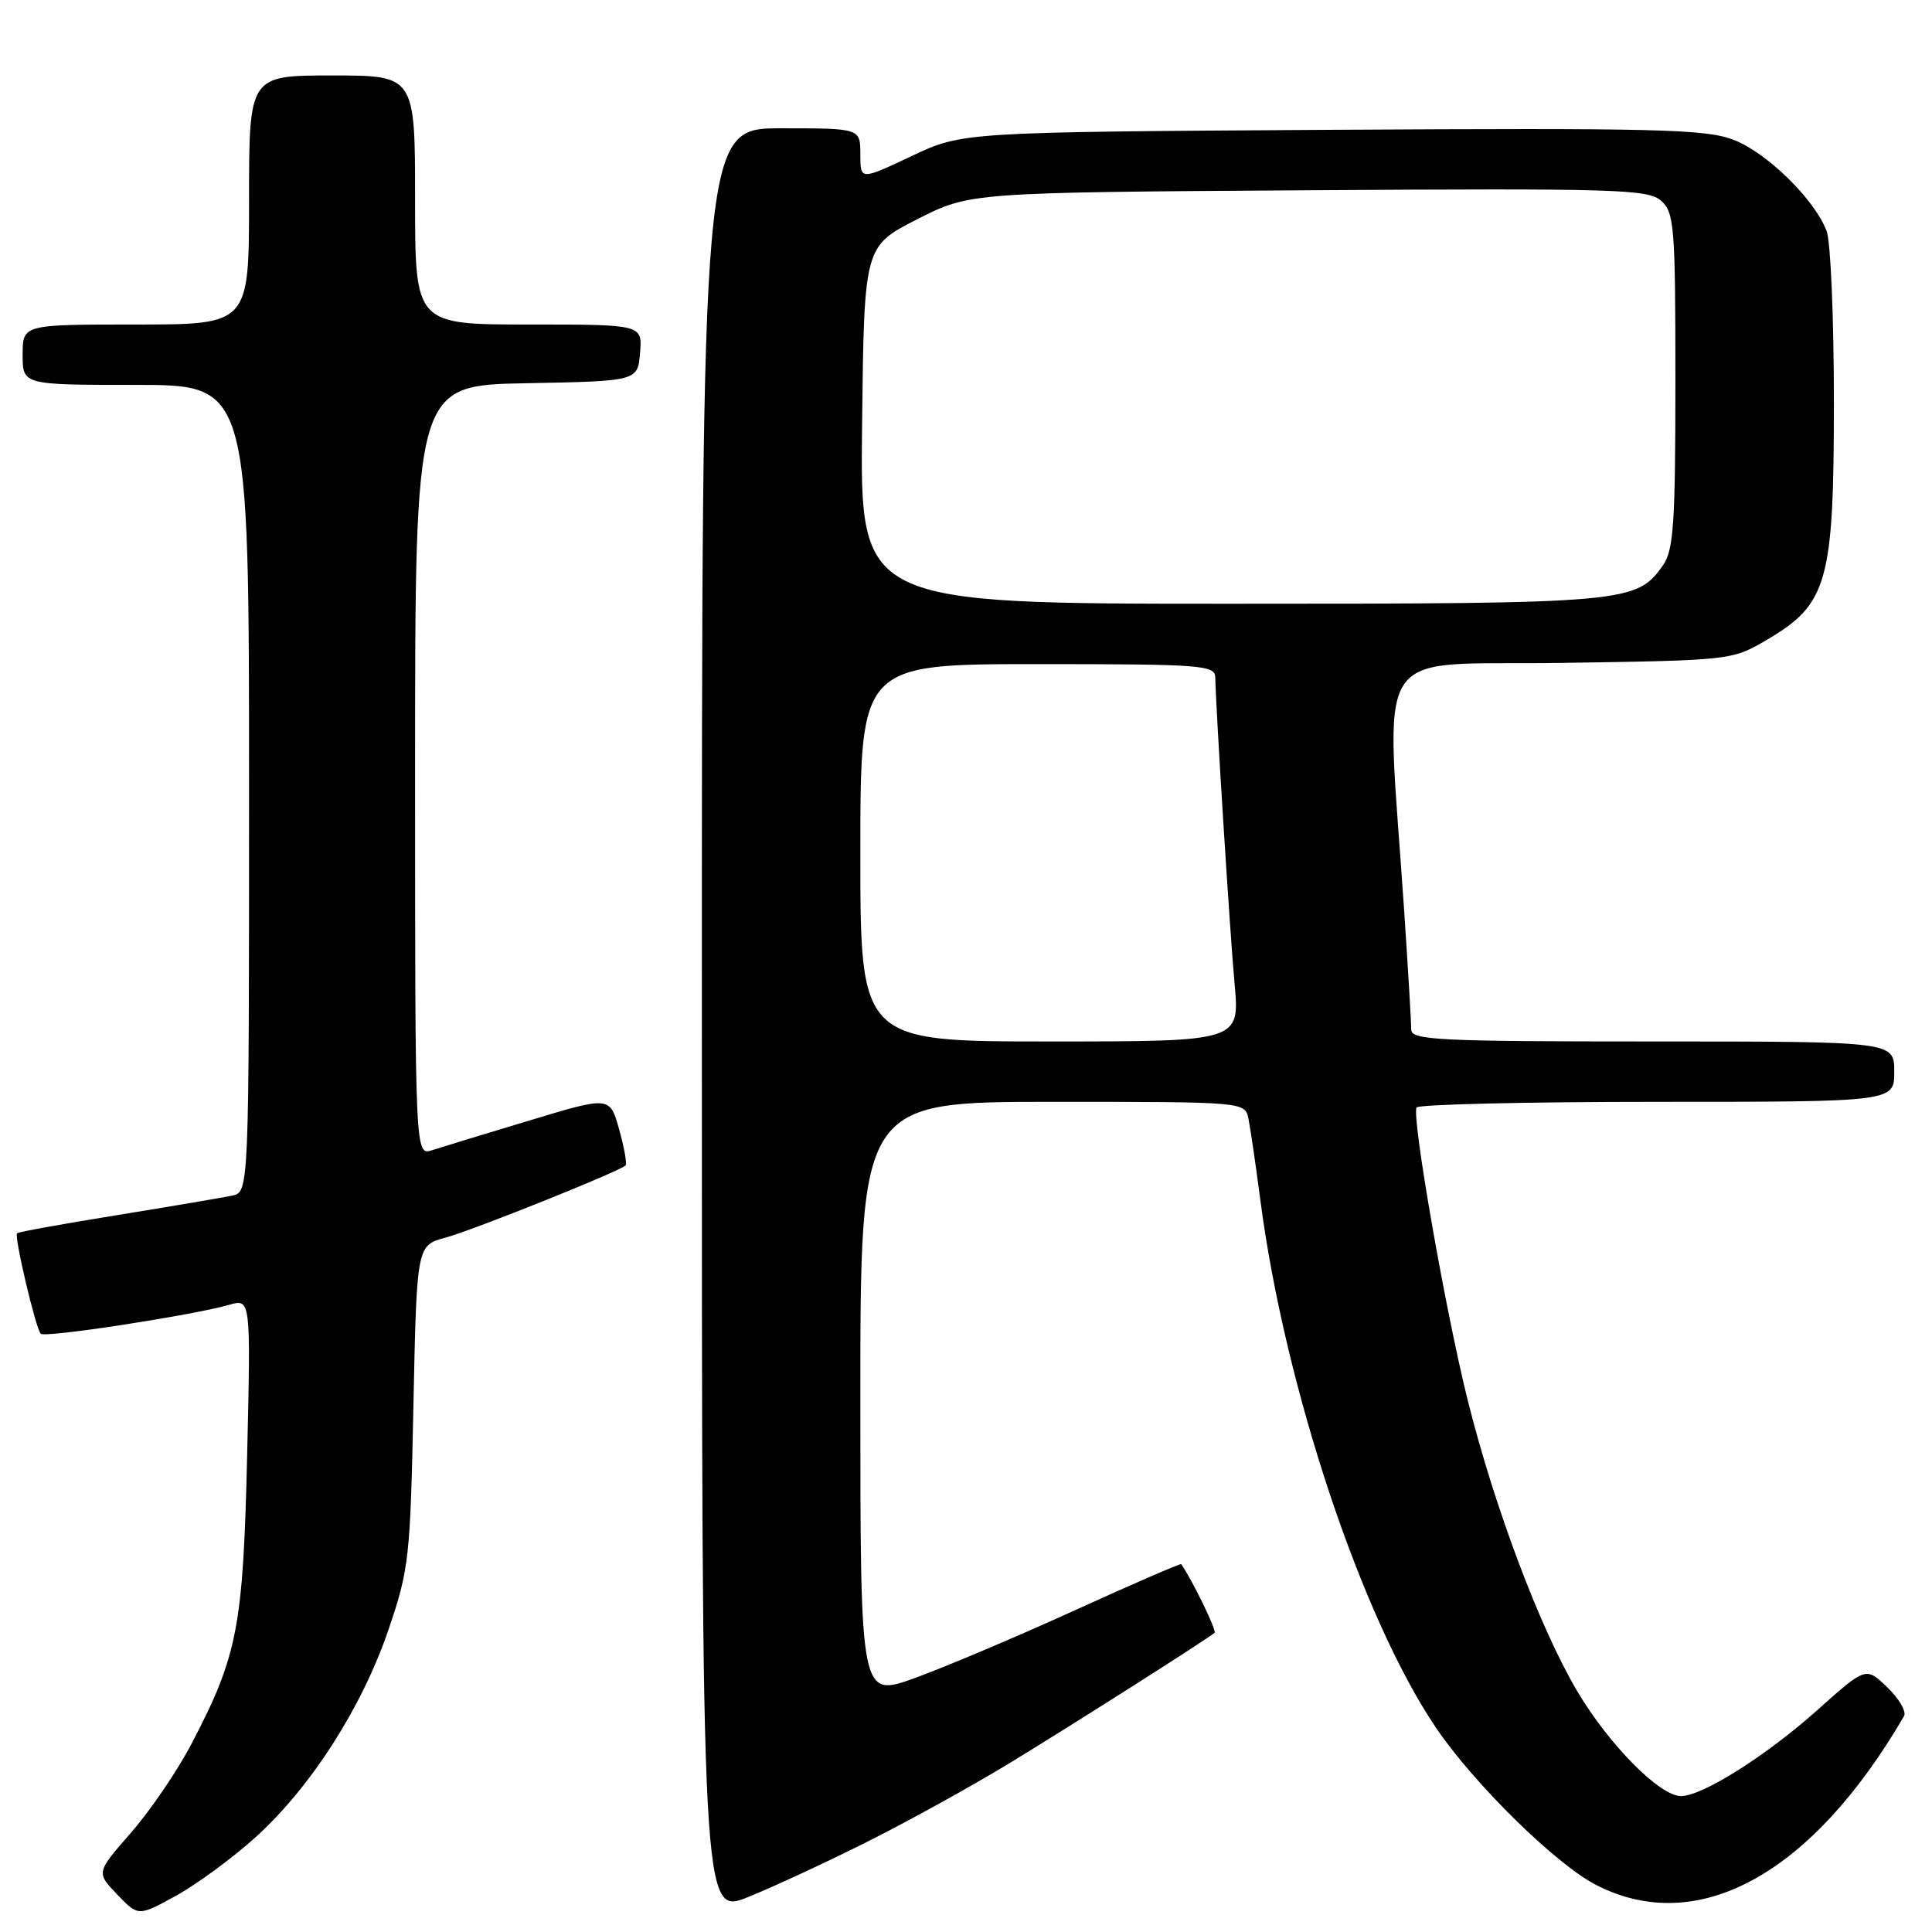 <?xml version="1.0" encoding="UTF-8" standalone="no"?>
<!DOCTYPE svg PUBLIC "-//W3C//DTD SVG 1.1//EN" "http://www.w3.org/Graphics/SVG/1.1/DTD/svg11.dtd" >
<svg xmlns="http://www.w3.org/2000/svg" xmlns:xlink="http://www.w3.org/1999/xlink" version="1.1" viewBox="0 0 256 256">
 <g >
 <path fill="currentColor"
d=" M 33.80 243.50 C 41.16 236.87 47.98 226.23 51.49 215.90 C 54.20 207.94 54.37 206.39 54.78 186.26 C 55.22 165.02 55.22 165.02 59.04 163.99 C 62.64 163.02 82.05 155.24 82.89 154.43 C 83.10 154.23 82.72 152.08 82.04 149.65 C 80.81 145.25 80.81 145.25 70.16 148.47 C 64.29 150.23 58.49 152.01 57.25 152.41 C 55.00 153.13 55.00 153.13 55.00 102.09 C 55.00 51.05 55.00 51.05 69.75 50.78 C 84.50 50.50 84.50 50.50 84.81 46.75 C 85.12 43.00 85.12 43.00 70.06 43.00 C 55.00 43.00 55.00 43.00 55.00 26.50 C 55.00 10.00 55.00 10.00 44.00 10.00 C 33.00 10.00 33.00 10.00 33.00 26.50 C 33.00 43.00 33.00 43.00 18.00 43.00 C 3.00 43.00 3.00 43.00 3.00 47.00 C 3.00 51.00 3.00 51.00 18.00 51.00 C 33.00 51.00 33.00 51.00 33.00 104.48 C 33.00 157.96 33.00 157.96 30.75 158.43 C 29.51 158.69 22.66 159.85 15.53 161.01 C 8.39 162.16 2.42 163.24 2.26 163.41 C 1.85 163.82 4.74 176.07 5.40 176.73 C 5.96 177.29 25.51 174.29 30.35 172.90 C 33.23 172.07 33.23 172.07 32.75 192.79 C 32.22 215.58 31.49 219.36 25.40 231.02 C 23.53 234.61 19.91 239.92 17.37 242.83 C 12.74 248.12 12.74 248.12 15.53 251.03 C 18.32 253.94 18.32 253.94 23.28 251.22 C 26.01 249.72 30.75 246.25 33.80 243.50 Z  M 115.06 243.97 C 120.40 241.29 128.76 236.67 133.63 233.71 C 142.03 228.60 160.01 217.17 160.93 216.36 C 161.25 216.08 158.04 209.46 156.52 207.26 C 156.43 207.13 150.09 209.88 142.43 213.37 C 134.77 216.86 125.24 220.89 121.25 222.34 C 114.00 224.96 114.00 224.96 114.00 185.48 C 114.00 146.00 114.00 146.00 139.48 146.00 C 164.96 146.00 164.96 146.00 165.43 148.25 C 165.68 149.49 166.39 154.32 167.00 159.00 C 170.24 183.84 180.44 214.45 190.32 229.00 C 195.38 236.44 206.18 247.04 211.50 249.77 C 224.95 256.68 240.07 248.39 252.29 227.40 C 252.64 226.80 251.65 225.08 250.08 223.58 C 247.24 220.85 247.24 220.85 240.87 226.54 C 234.05 232.64 225.60 237.98 222.75 237.99 C 219.94 238.01 213.21 231.20 208.99 224.09 C 204.07 215.79 198.03 199.75 194.48 185.54 C 191.52 173.68 187.03 147.97 187.70 146.75 C 187.93 146.34 202.27 146.00 219.56 146.00 C 251.00 146.00 251.00 146.00 251.00 142.00 C 251.00 138.00 251.00 138.00 219.00 138.00 C 190.65 138.00 187.00 137.82 187.00 136.44 C 187.00 135.58 186.58 128.49 186.06 120.69 C 183.64 84.46 181.26 88.23 206.82 87.84 C 229.45 87.50 229.51 87.49 234.15 84.76 C 242.17 80.05 243.00 77.10 243.00 53.25 C 243.00 42.18 242.57 32.00 242.04 30.62 C 240.44 26.40 234.11 20.21 229.67 18.51 C 225.99 17.11 219.50 16.95 176.49 17.20 C 127.50 17.50 127.50 17.50 120.75 20.70 C 114.00 23.89 114.00 23.89 114.00 20.45 C 114.00 17.00 114.00 17.00 103.50 17.00 C 93.00 17.00 93.00 17.00 93.00 135.43 C 93.00 253.86 93.00 253.86 99.18 251.35 C 102.58 249.97 109.73 246.65 115.06 243.97 Z  M 114.00 113.00 C 114.00 88.00 114.00 88.00 137.50 88.00 C 159.20 88.00 161.00 88.13 161.03 89.75 C 161.11 94.01 162.96 123.47 163.59 130.38 C 164.28 138.00 164.28 138.00 139.14 138.00 C 114.00 138.00 114.00 138.00 114.00 113.00 Z  M 114.23 56.32 C 114.50 32.65 114.50 32.65 121.50 29.07 C 128.50 25.50 128.50 25.50 173.38 25.21 C 214.40 24.95 218.42 25.07 220.13 26.62 C 221.85 28.17 222.00 30.08 222.00 50.43 C 222.00 69.27 221.76 72.90 220.37 74.88 C 216.86 79.89 215.68 80.00 163.01 80.00 C 113.96 80.00 113.96 80.00 114.23 56.32 Z "/>
</g>
</svg>